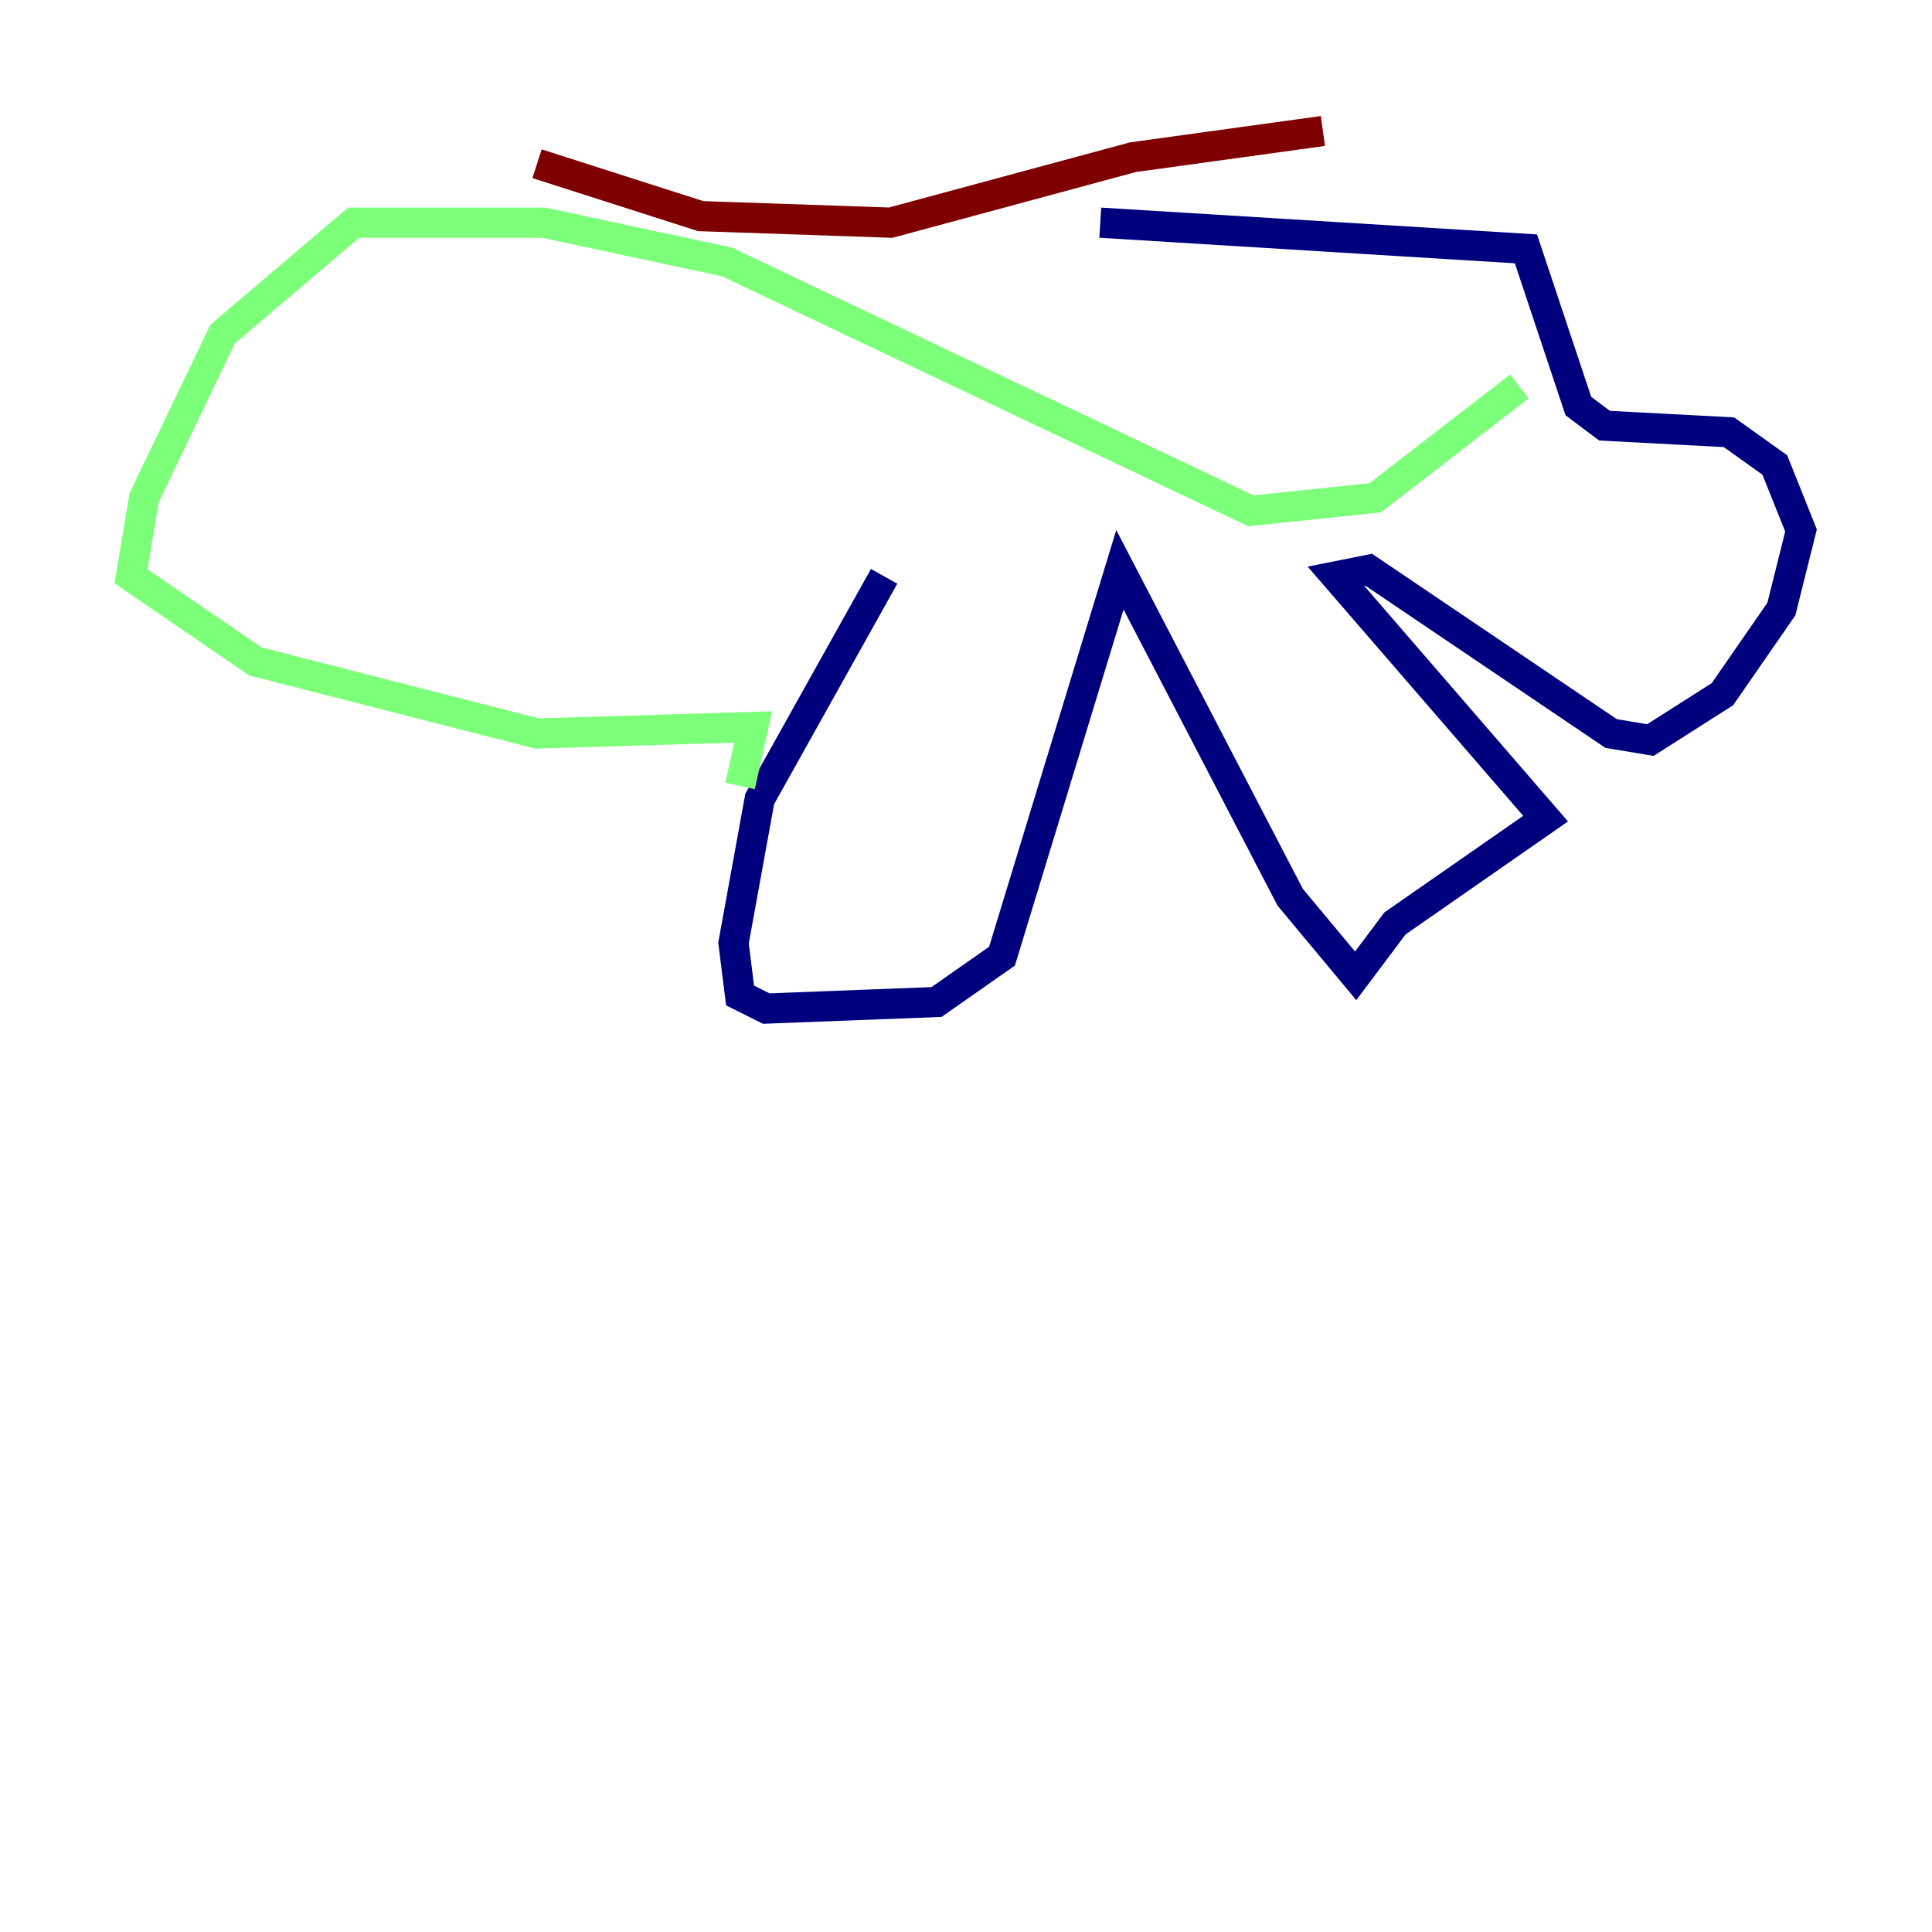 <?xml version="1.0" encoding="utf-8" ?>
<svg baseProfile="tiny" height="128" version="1.2" viewBox="0,0,128,128" width="128" xmlns="http://www.w3.org/2000/svg" xmlns:ev="http://www.w3.org/2001/xml-events" xmlns:xlink="http://www.w3.org/1999/xlink"><defs /><polyline fill="none" points="58.576,38.183 50.332,52.936 48.597,62.481 49.031,65.953 50.766,66.82 62.047,66.386 66.386,63.349 74.197,37.749 85.478,59.444 89.817,64.651 92.42,61.18 102.4,54.237 88.515,38.183 90.685,37.749 106.739,48.597 109.342,49.031 114.115,45.993 118.02,40.352 119.322,35.146 117.586,30.807 114.549,28.637 106.305,28.203 104.57,26.902 101.098,16.488 72.895,14.752" stroke="#00007f" stroke-width="2" /><polyline fill="none" points="49.031,52.068 49.898,48.163 35.58,48.597 16.922,43.824 8.678,38.183 9.546,32.976 14.752,22.129 23.43,14.752 36.014,14.752 48.163,17.356 82.875,33.844 91.119,32.976 100.664,25.6" stroke="#7cff79" stroke-width="2" /><polyline fill="none" points="87.647,8.678 75.064,10.414 59.01,14.752 46.427,14.319 35.58,10.848" stroke="#7f0000" stroke-width="2" /></svg>